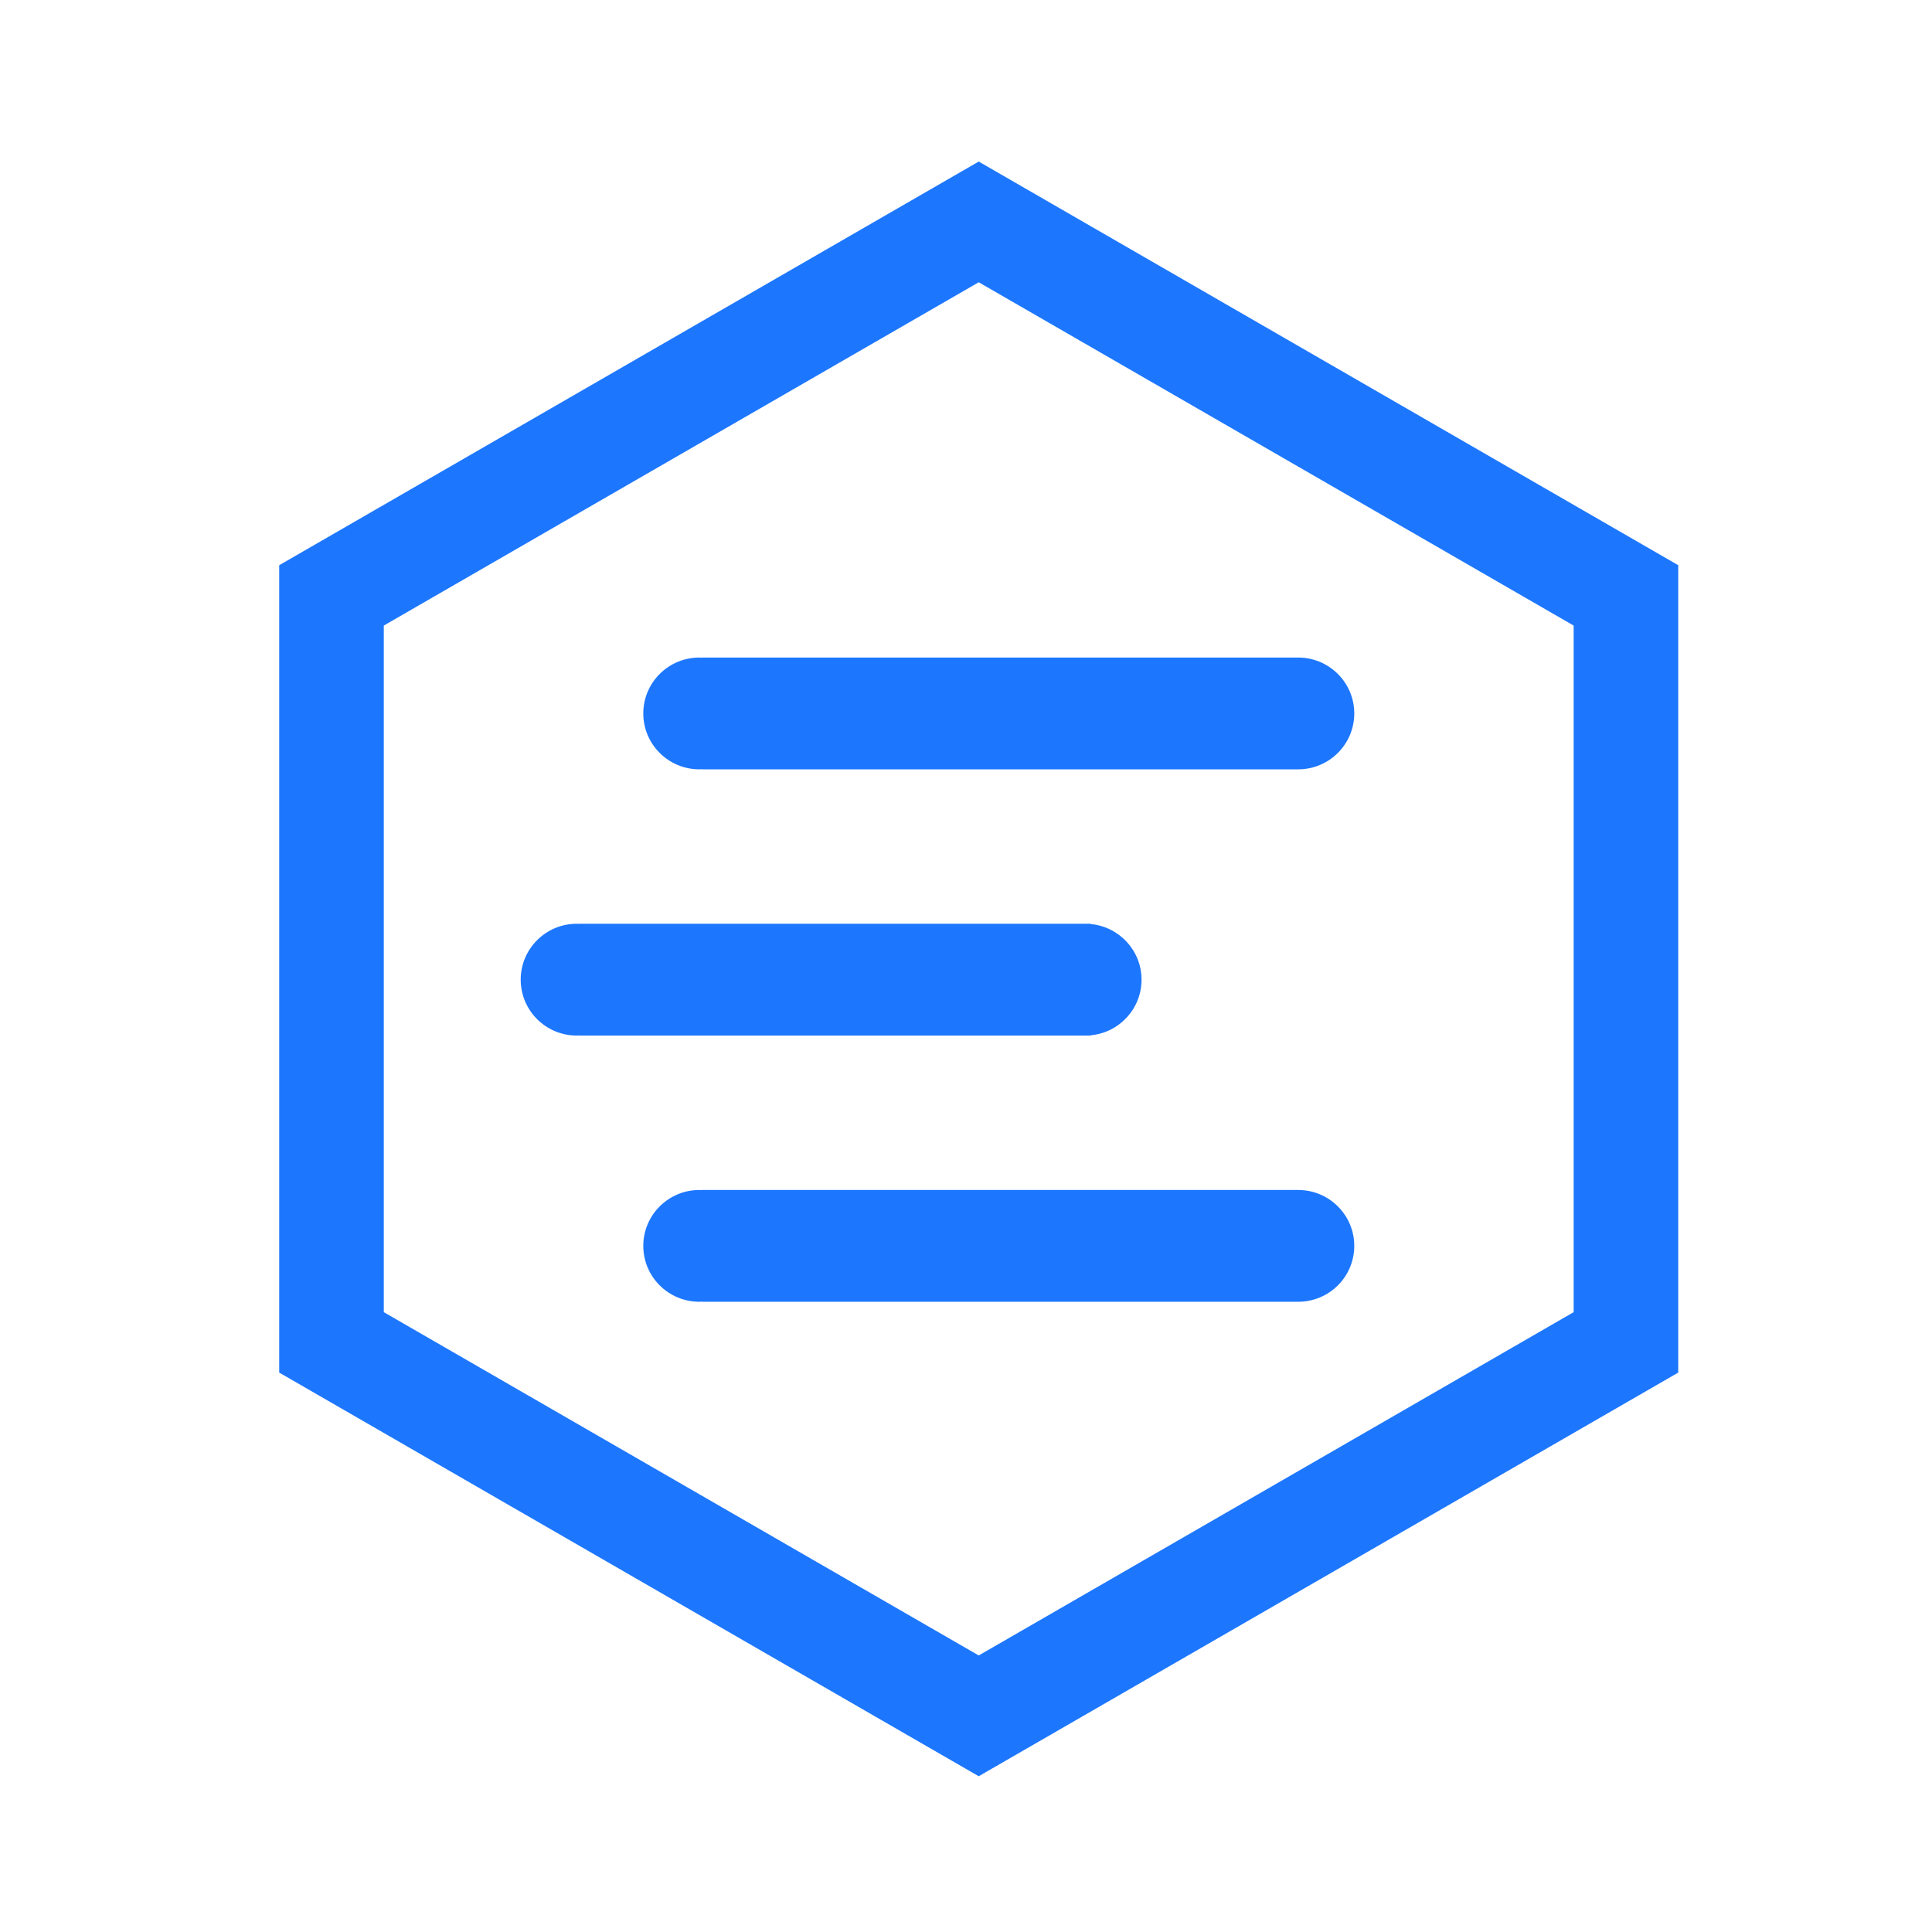 <svg width="29" height="29" viewBox="0 0 29 29" fill="none" xmlns="http://www.w3.org/2000/svg">
<path fill-rule="evenodd" clip-rule="evenodd" d="M19.486 9.87H10.535V9.872C10.522 9.871 10.51 9.87 10.498 9.87C10.033 9.87 9.656 10.246 9.656 10.709C9.656 11.172 10.033 11.548 10.498 11.548C10.51 11.548 10.522 11.547 10.535 11.546V11.548H19.486C19.951 11.548 20.328 11.172 20.328 10.709C20.328 10.246 19.951 9.87 19.486 9.87Z" fill="#1D77FE"/>
<path fill-rule="evenodd" clip-rule="evenodd" d="M19.486 17.862H10.535V17.864C10.522 17.864 10.51 17.862 10.498 17.862C10.033 17.862 9.656 18.238 9.656 18.701C9.656 19.165 10.033 19.54 10.498 19.54C10.51 19.54 10.522 19.539 10.535 19.538V19.54H19.486C19.951 19.54 20.328 19.165 20.328 18.701C20.328 18.238 19.951 17.862 19.486 17.862Z" fill="#1D77FE"/>
<path fill-rule="evenodd" clip-rule="evenodd" d="M17.135 14.705C17.135 14.268 16.799 13.909 16.37 13.87V13.866H8.695V13.868C8.682 13.868 8.67 13.866 8.657 13.866C8.193 13.866 7.816 14.242 7.816 14.705C7.816 15.169 8.193 15.544 8.657 15.544C8.67 15.544 8.682 15.543 8.695 15.542V15.544H16.37V15.54C16.799 15.502 17.135 15.143 17.135 14.705Z" fill="#1D77FE"/>
<path d="M25.191 8.484L14.691 2.425L4.191 8.484V20.603L14.691 26.662L25.191 20.603V8.484ZM14.691 4.237L23.621 9.39V19.696L14.691 24.849L5.761 19.696V9.39L14.691 4.237Z" fill="#1D77FE"/>
</svg>
